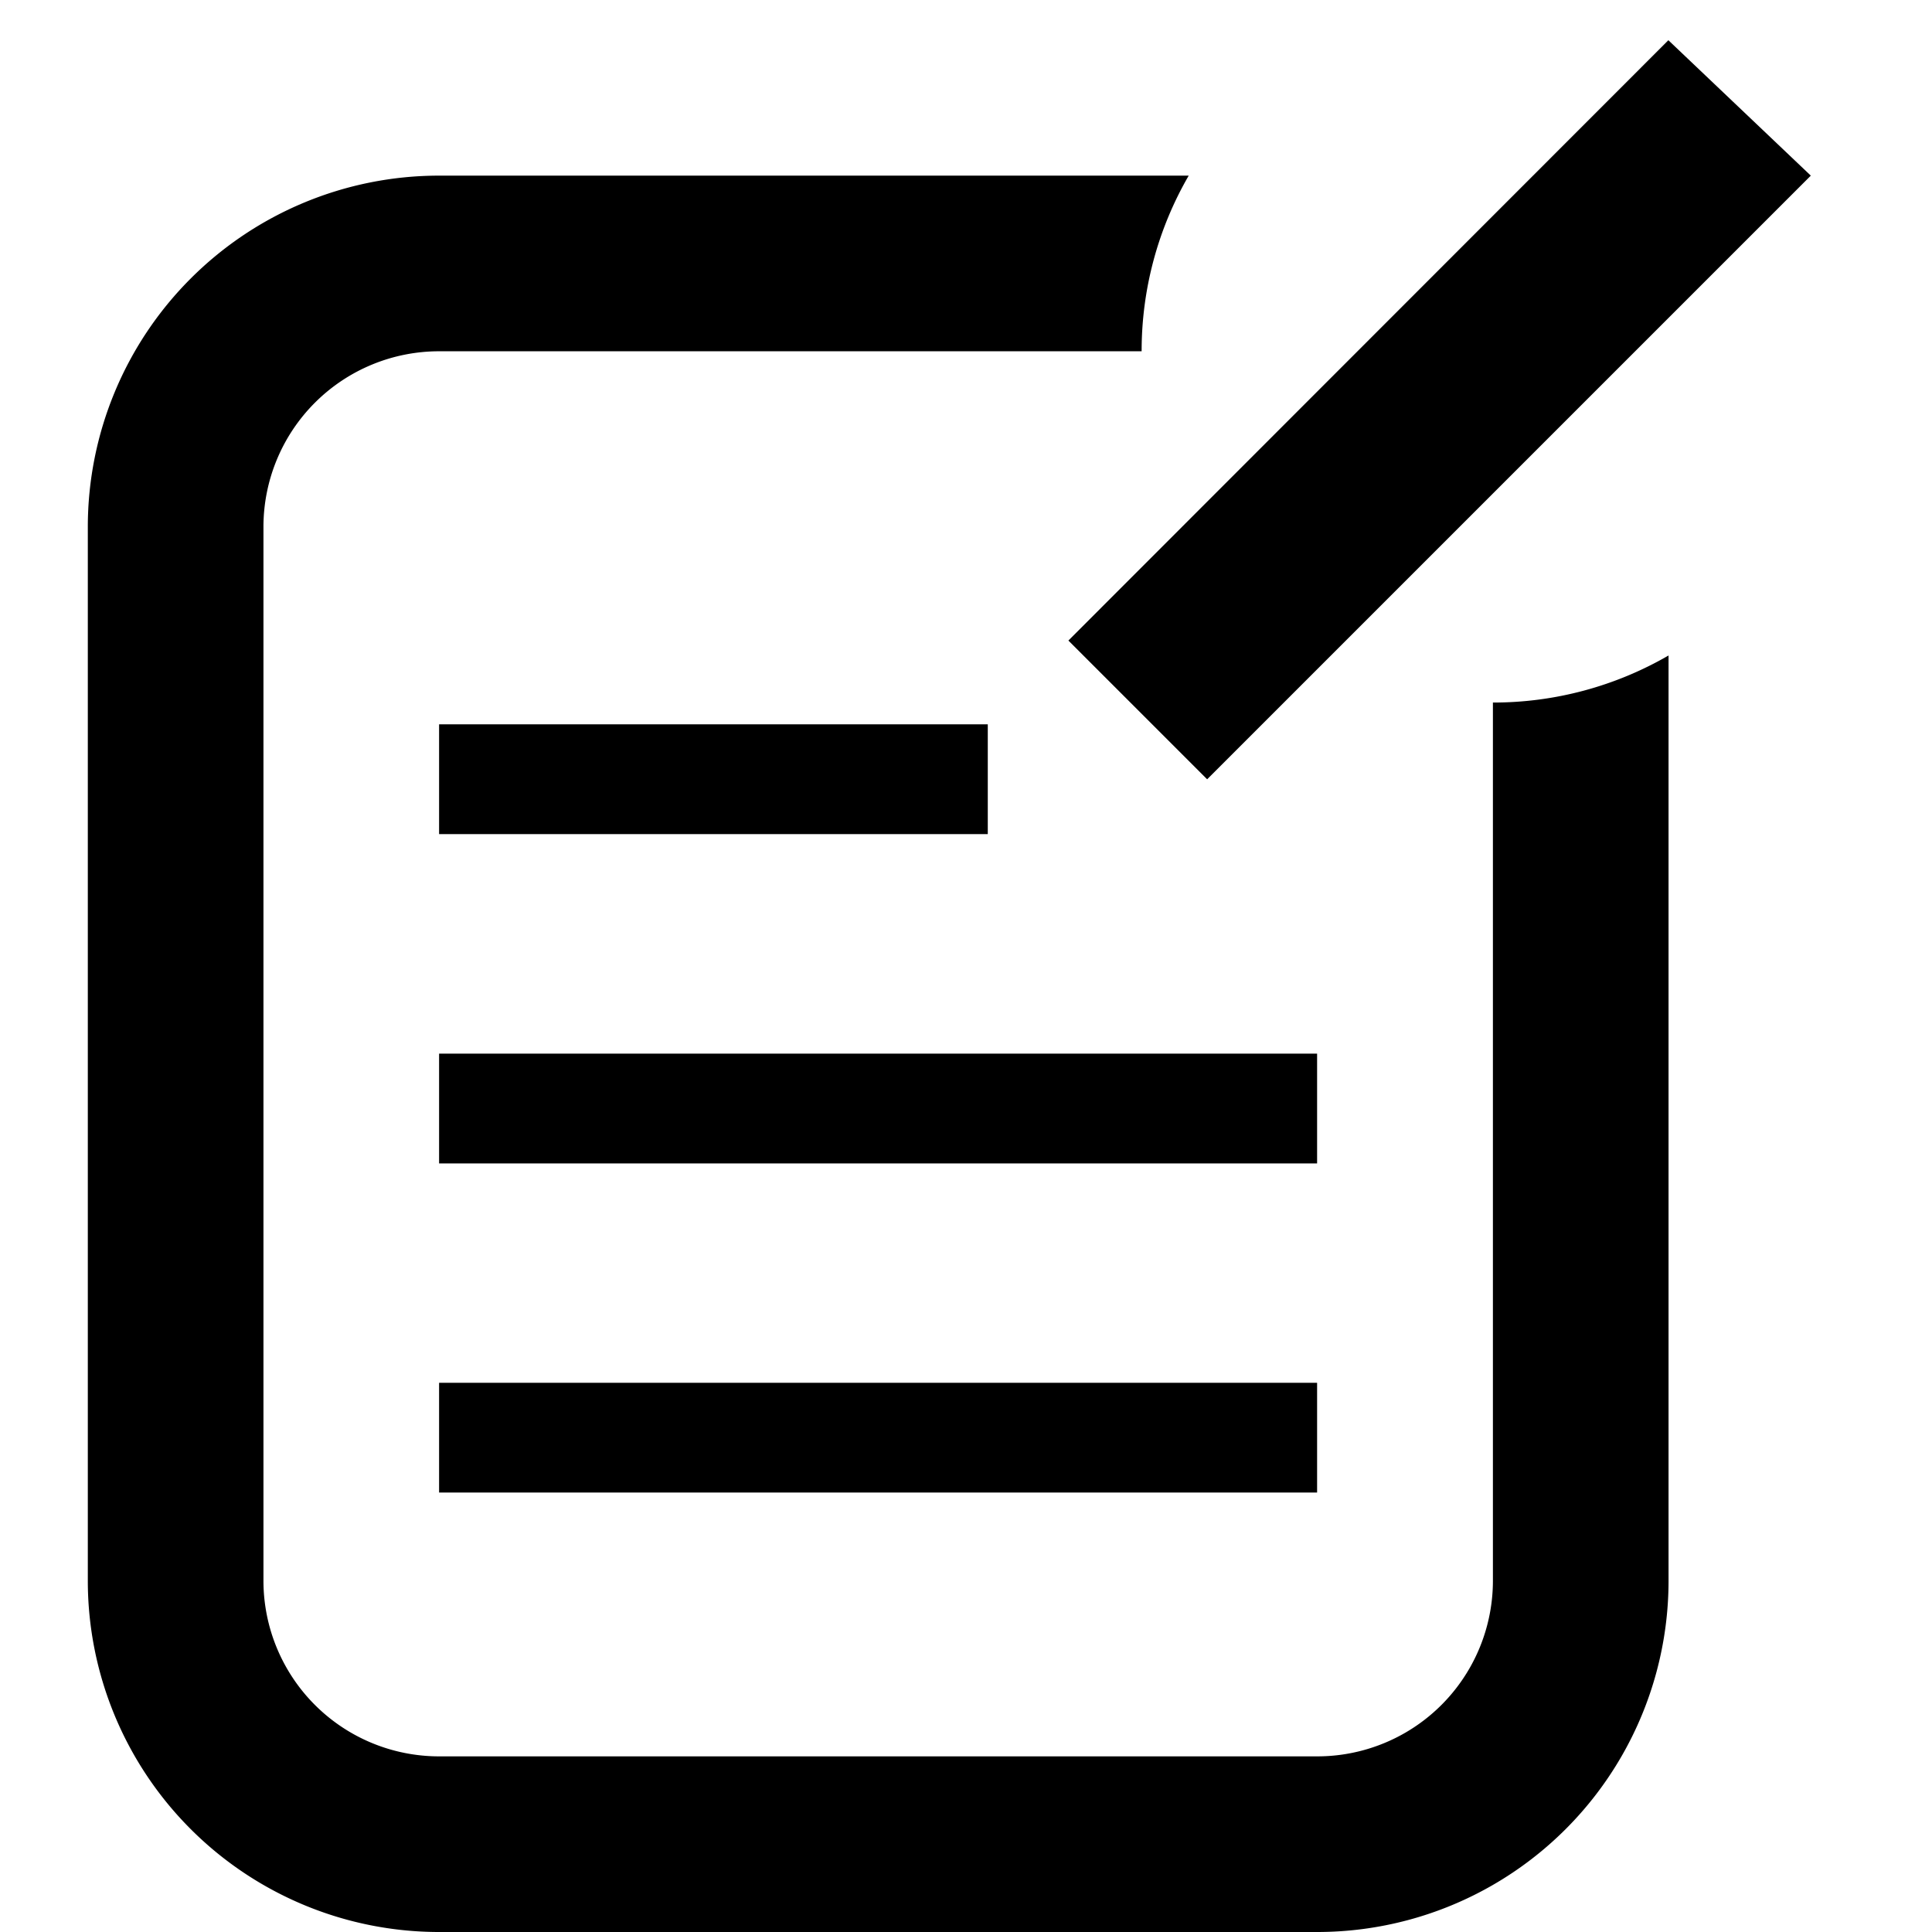 <?xml version="1.0" standalone="no"?><!DOCTYPE svg PUBLIC "-//W3C//DTD SVG 1.1//EN" "http://www.w3.org/Graphics/SVG/1.1/DTD/svg11.dtd"><svg t="1555985313497" class="icon" style="" viewBox="0 0 1024 1024" version="1.1" xmlns="http://www.w3.org/2000/svg" p-id="5761" xmlns:xlink="http://www.w3.org/1999/xlink" width="200" height="200"><defs><style type="text/css"></style></defs><path d="M791.273 372.364a185.251 185.251 0 0 0 93.091-24.948V837.818a186.182 186.182 0 0 1-186.182 186.182H232.727a186.182 186.182 0 0 1-186.182-186.182V279.273a186.182 186.182 0 0 1 186.182-186.182h397.312A185.251 185.251 0 0 0 605.091 186.182H232.727a93.091 93.091 0 0 0-93.091 93.091v558.545a93.091 93.091 0 0 0 93.091 93.091h465.455a93.091 93.091 0 0 0 93.091-93.091V372.364z m-558.545 69.818v-58.275h290.816v58.182H232.727z m0 174.452v-58.182h465.361v58.182H232.727z m0 174.452v-58.182h465.361v58.182H232.727zM884.364 21.411L959.767 93.091 639.814 413.044l-73.542-73.542L884.364 21.225z" p-id="5762"></path></svg>